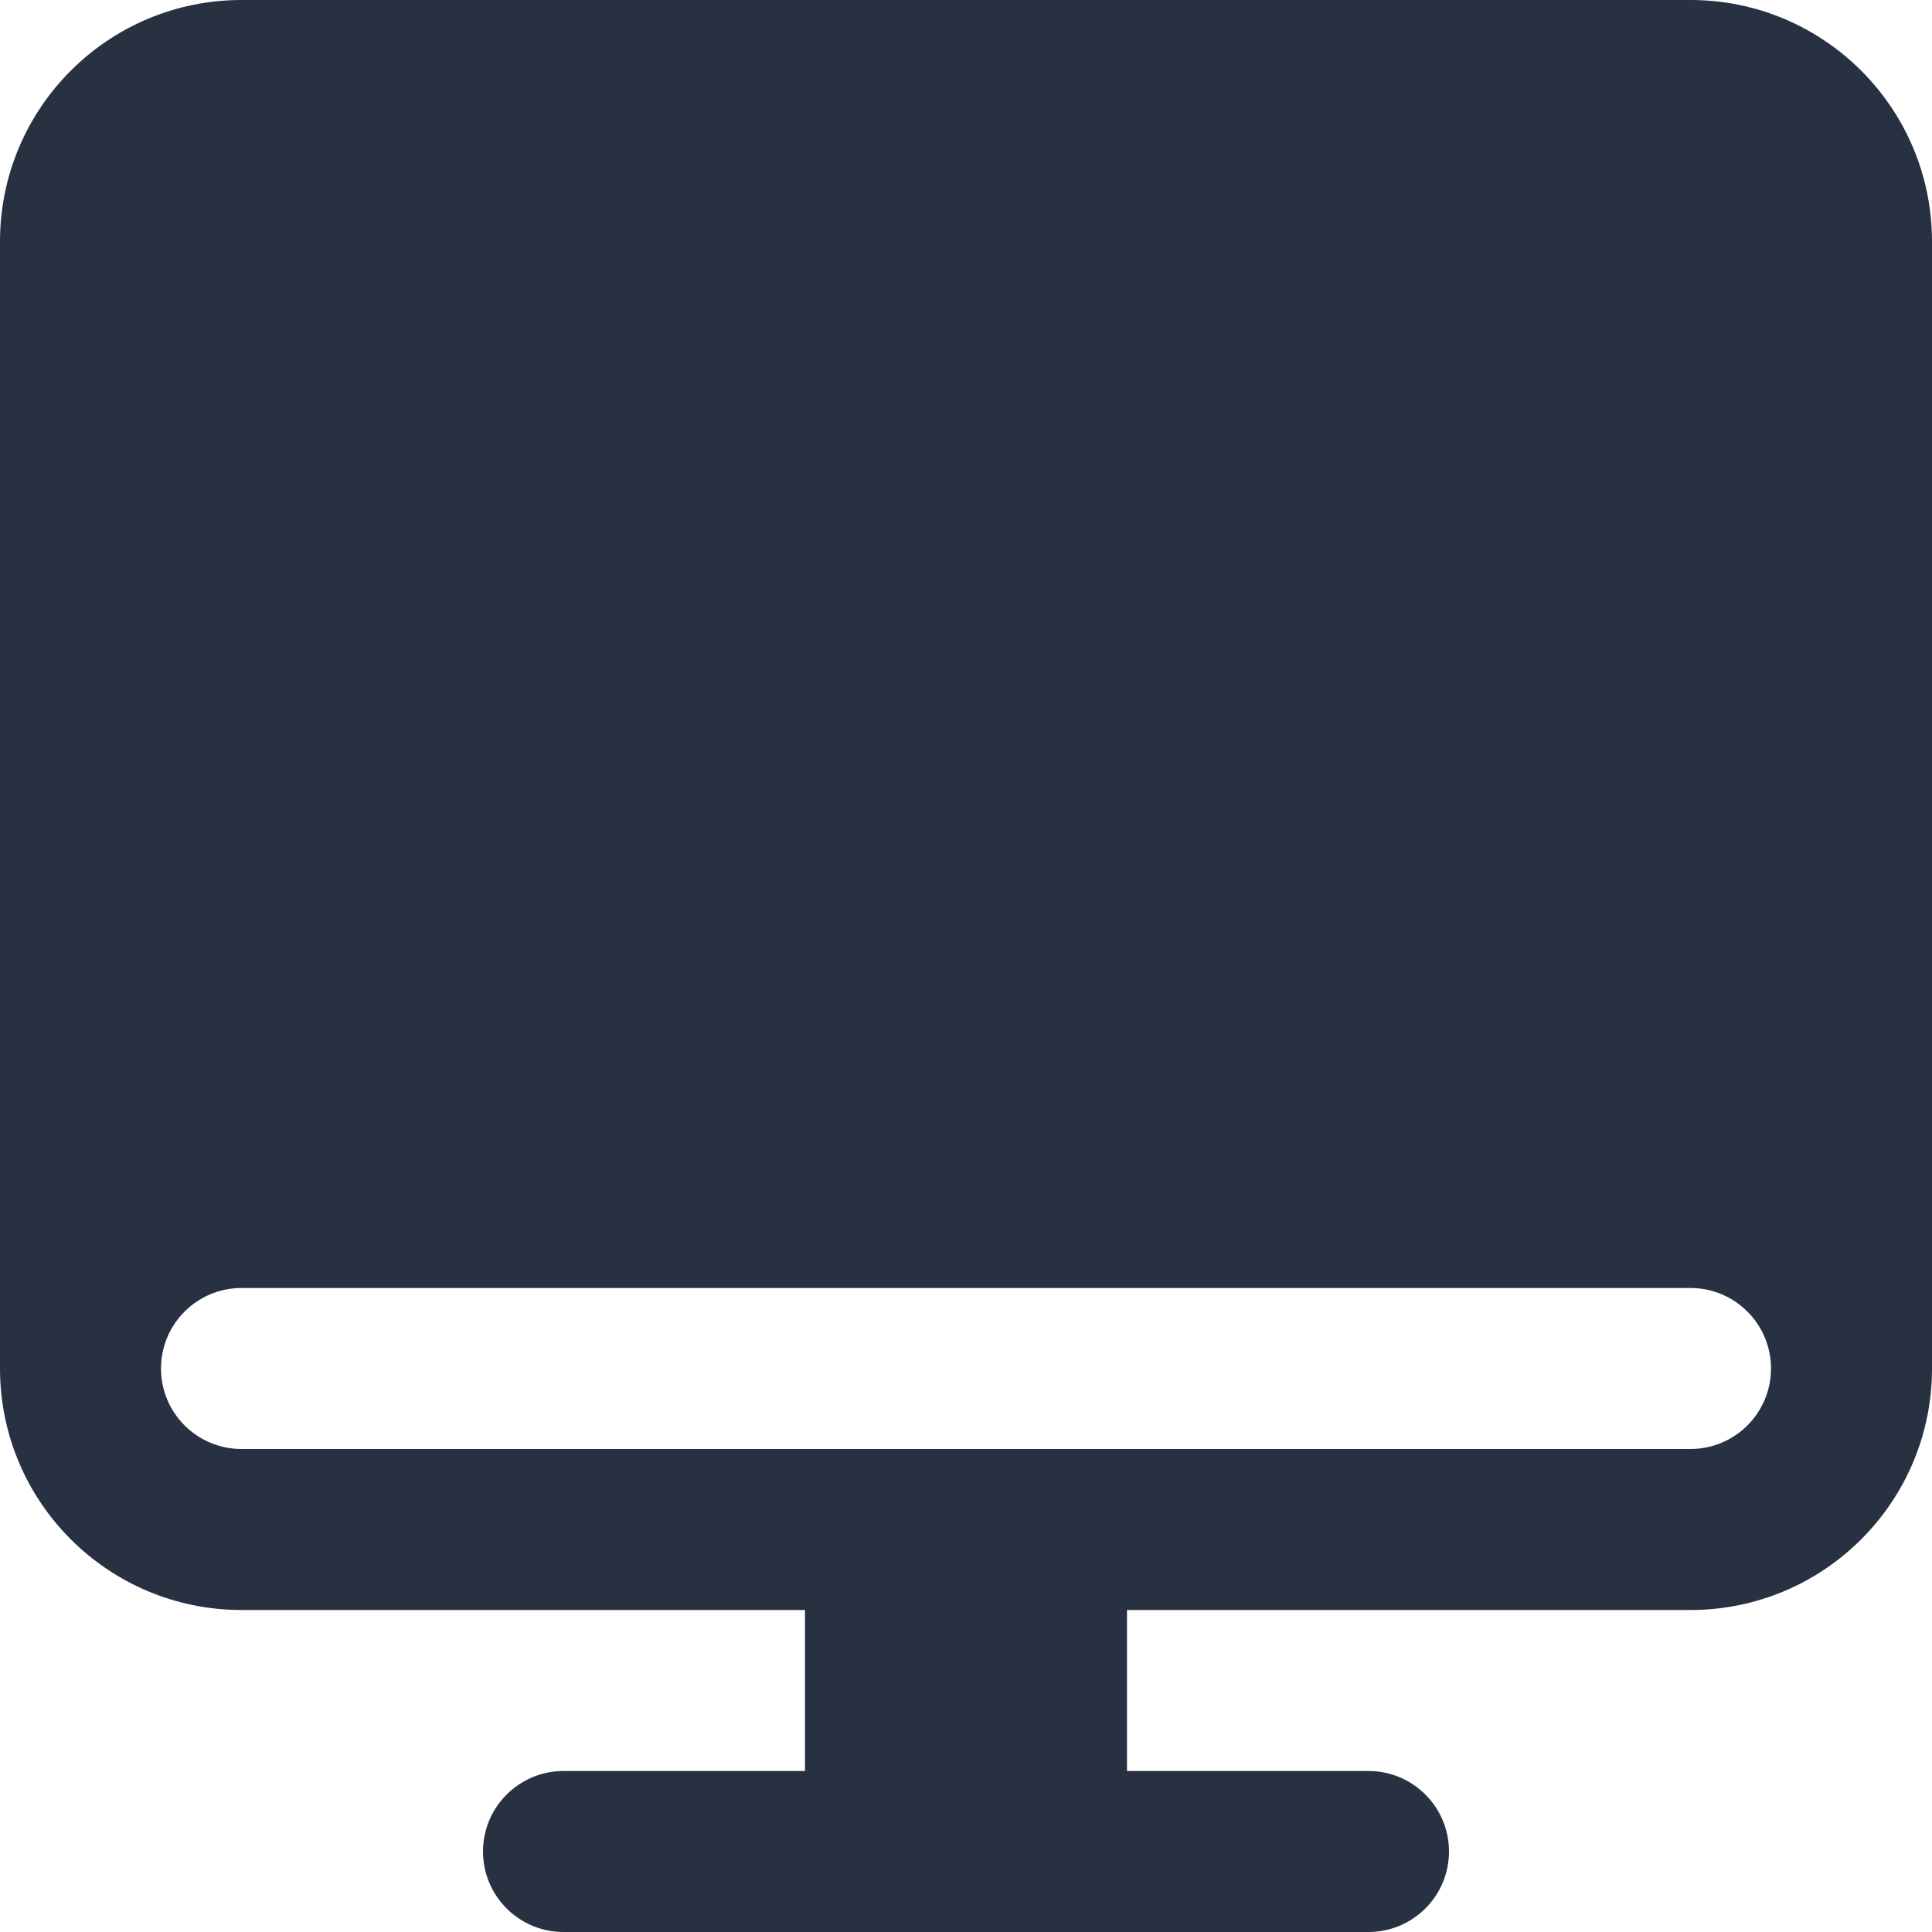 <svg width="24" height="24" viewBox="0 0 24 24" fill="none" xmlns="http://www.w3.org/2000/svg">
<path fill-rule="evenodd" clip-rule="evenodd" d="M14 22L14 18H10L10 22H7C6.448 22 6 22.448 6 23C6 23.552 6.448 24 7 24L17 24C17.552 24 18 23.552 18 23C18 22.448 17.552 22 17 22H14Z" fill="#273142"/>
<path fill-rule="evenodd" clip-rule="evenodd" d="M3 0C1.343 0 0 1.343 0 3V17C0 18.657 1.343 20 3 20H21C22.657 20 24 18.657 24 17V3C24 1.343 22.657 0 21 0H3ZM3 16C2.448 16 2 16.448 2 17C2 17.552 2.448 18 3 18H21C21.552 18 22 17.552 22 17C22 16.448 21.552 16 21 16H3Z" fill="#273142"/>
</svg>
